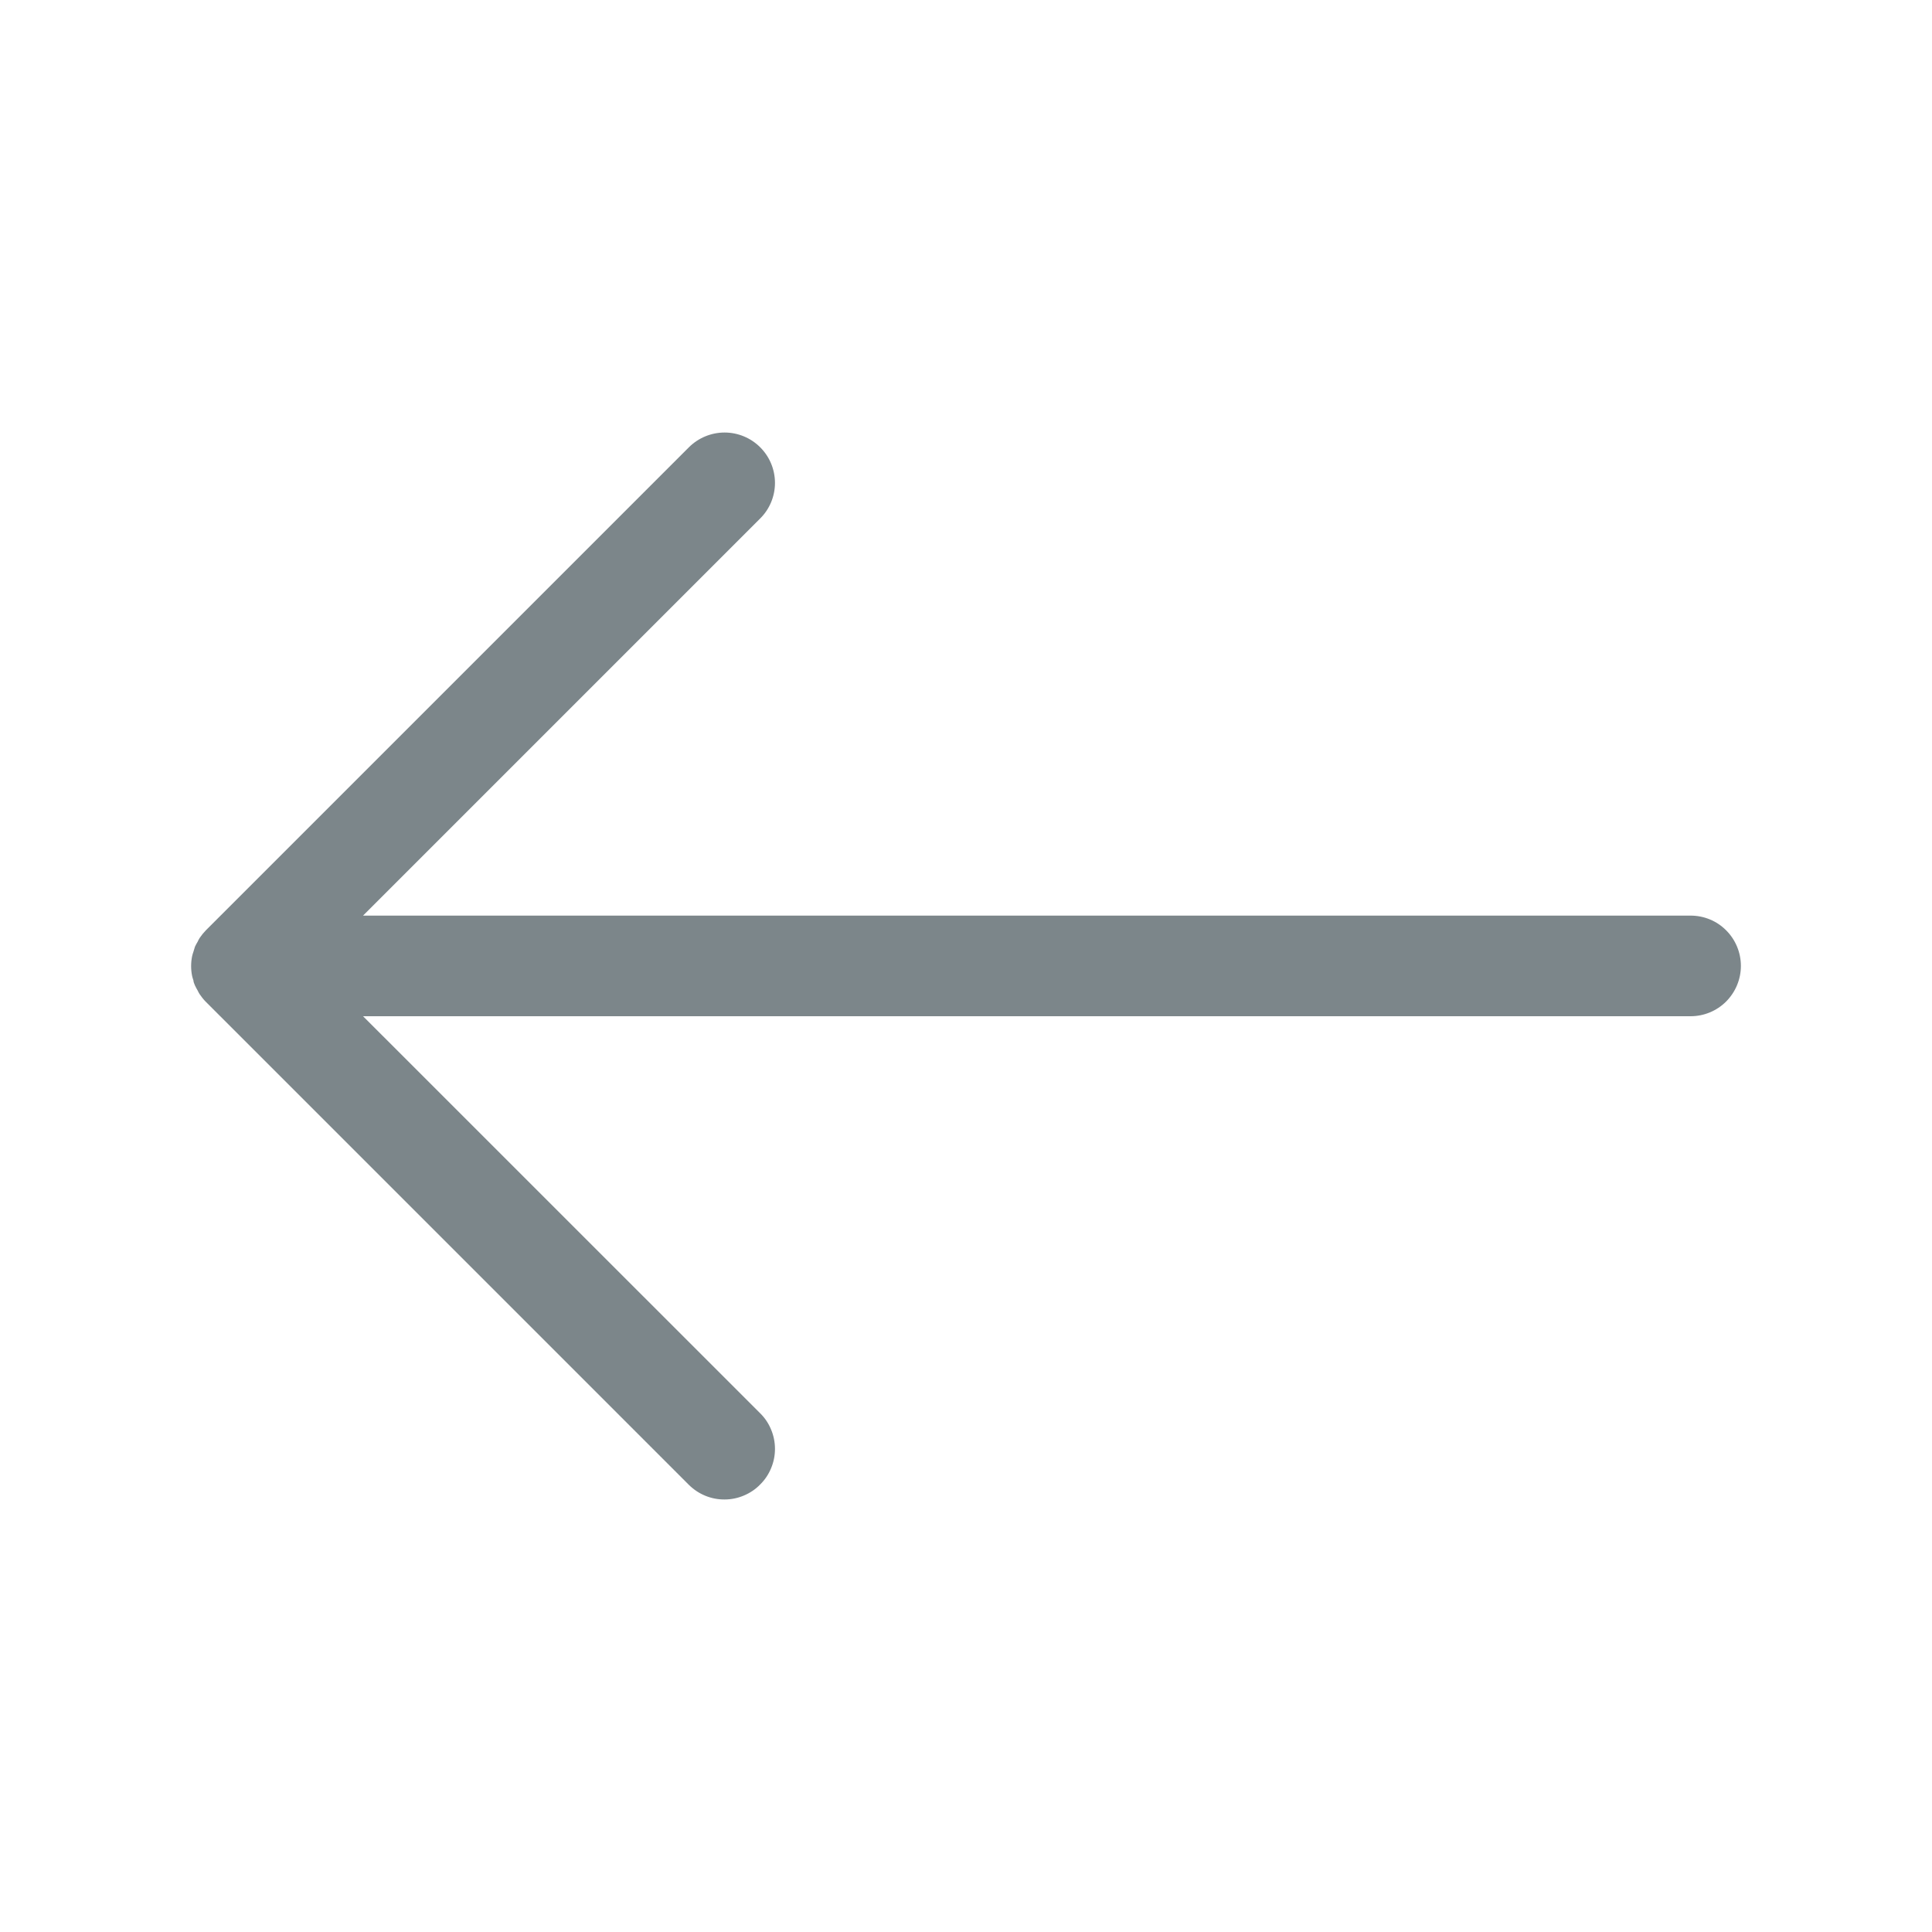 <svg width="24" height="24" viewBox="0 0 24 24" fill="none" xmlns="http://www.w3.org/2000/svg">
<path d="M9.443 18.441C9.502 18.383 9.548 18.314 9.579 18.238C9.611 18.162 9.627 18.081 9.627 17.999C9.627 17.916 9.611 17.835 9.579 17.759C9.548 17.683 9.502 17.614 9.443 17.556L4.51 12.624L21.001 12.624C21.167 12.624 21.326 12.558 21.443 12.441C21.56 12.323 21.626 12.164 21.626 11.999C21.626 11.833 21.56 11.674 21.443 11.557C21.326 11.439 21.167 11.374 21.001 11.374L4.51 11.374L9.443 6.441C9.561 6.324 9.627 6.165 9.627 5.999C9.627 5.833 9.561 5.673 9.443 5.556C9.326 5.439 9.167 5.373 9.001 5.373C8.835 5.373 8.676 5.439 8.558 5.556L2.558 11.556C2.529 11.586 2.503 11.618 2.48 11.652C2.47 11.667 2.463 11.682 2.455 11.699C2.443 11.718 2.432 11.739 2.422 11.76C2.415 11.78 2.41 11.801 2.403 11.822C2.397 11.84 2.391 11.858 2.387 11.876C2.37 11.959 2.37 12.044 2.387 12.126C2.391 12.144 2.397 12.162 2.403 12.18C2.403 12.201 2.415 12.222 2.422 12.242C2.432 12.263 2.443 12.284 2.455 12.304C2.463 12.32 2.47 12.335 2.48 12.35C2.503 12.384 2.529 12.417 2.558 12.446L8.558 18.446C8.617 18.504 8.686 18.55 8.762 18.581C8.838 18.612 8.92 18.628 9.002 18.627C9.084 18.627 9.166 18.61 9.241 18.578C9.317 18.546 9.386 18.5 9.443 18.441Z" fill="#7C868A"/>
</svg>
